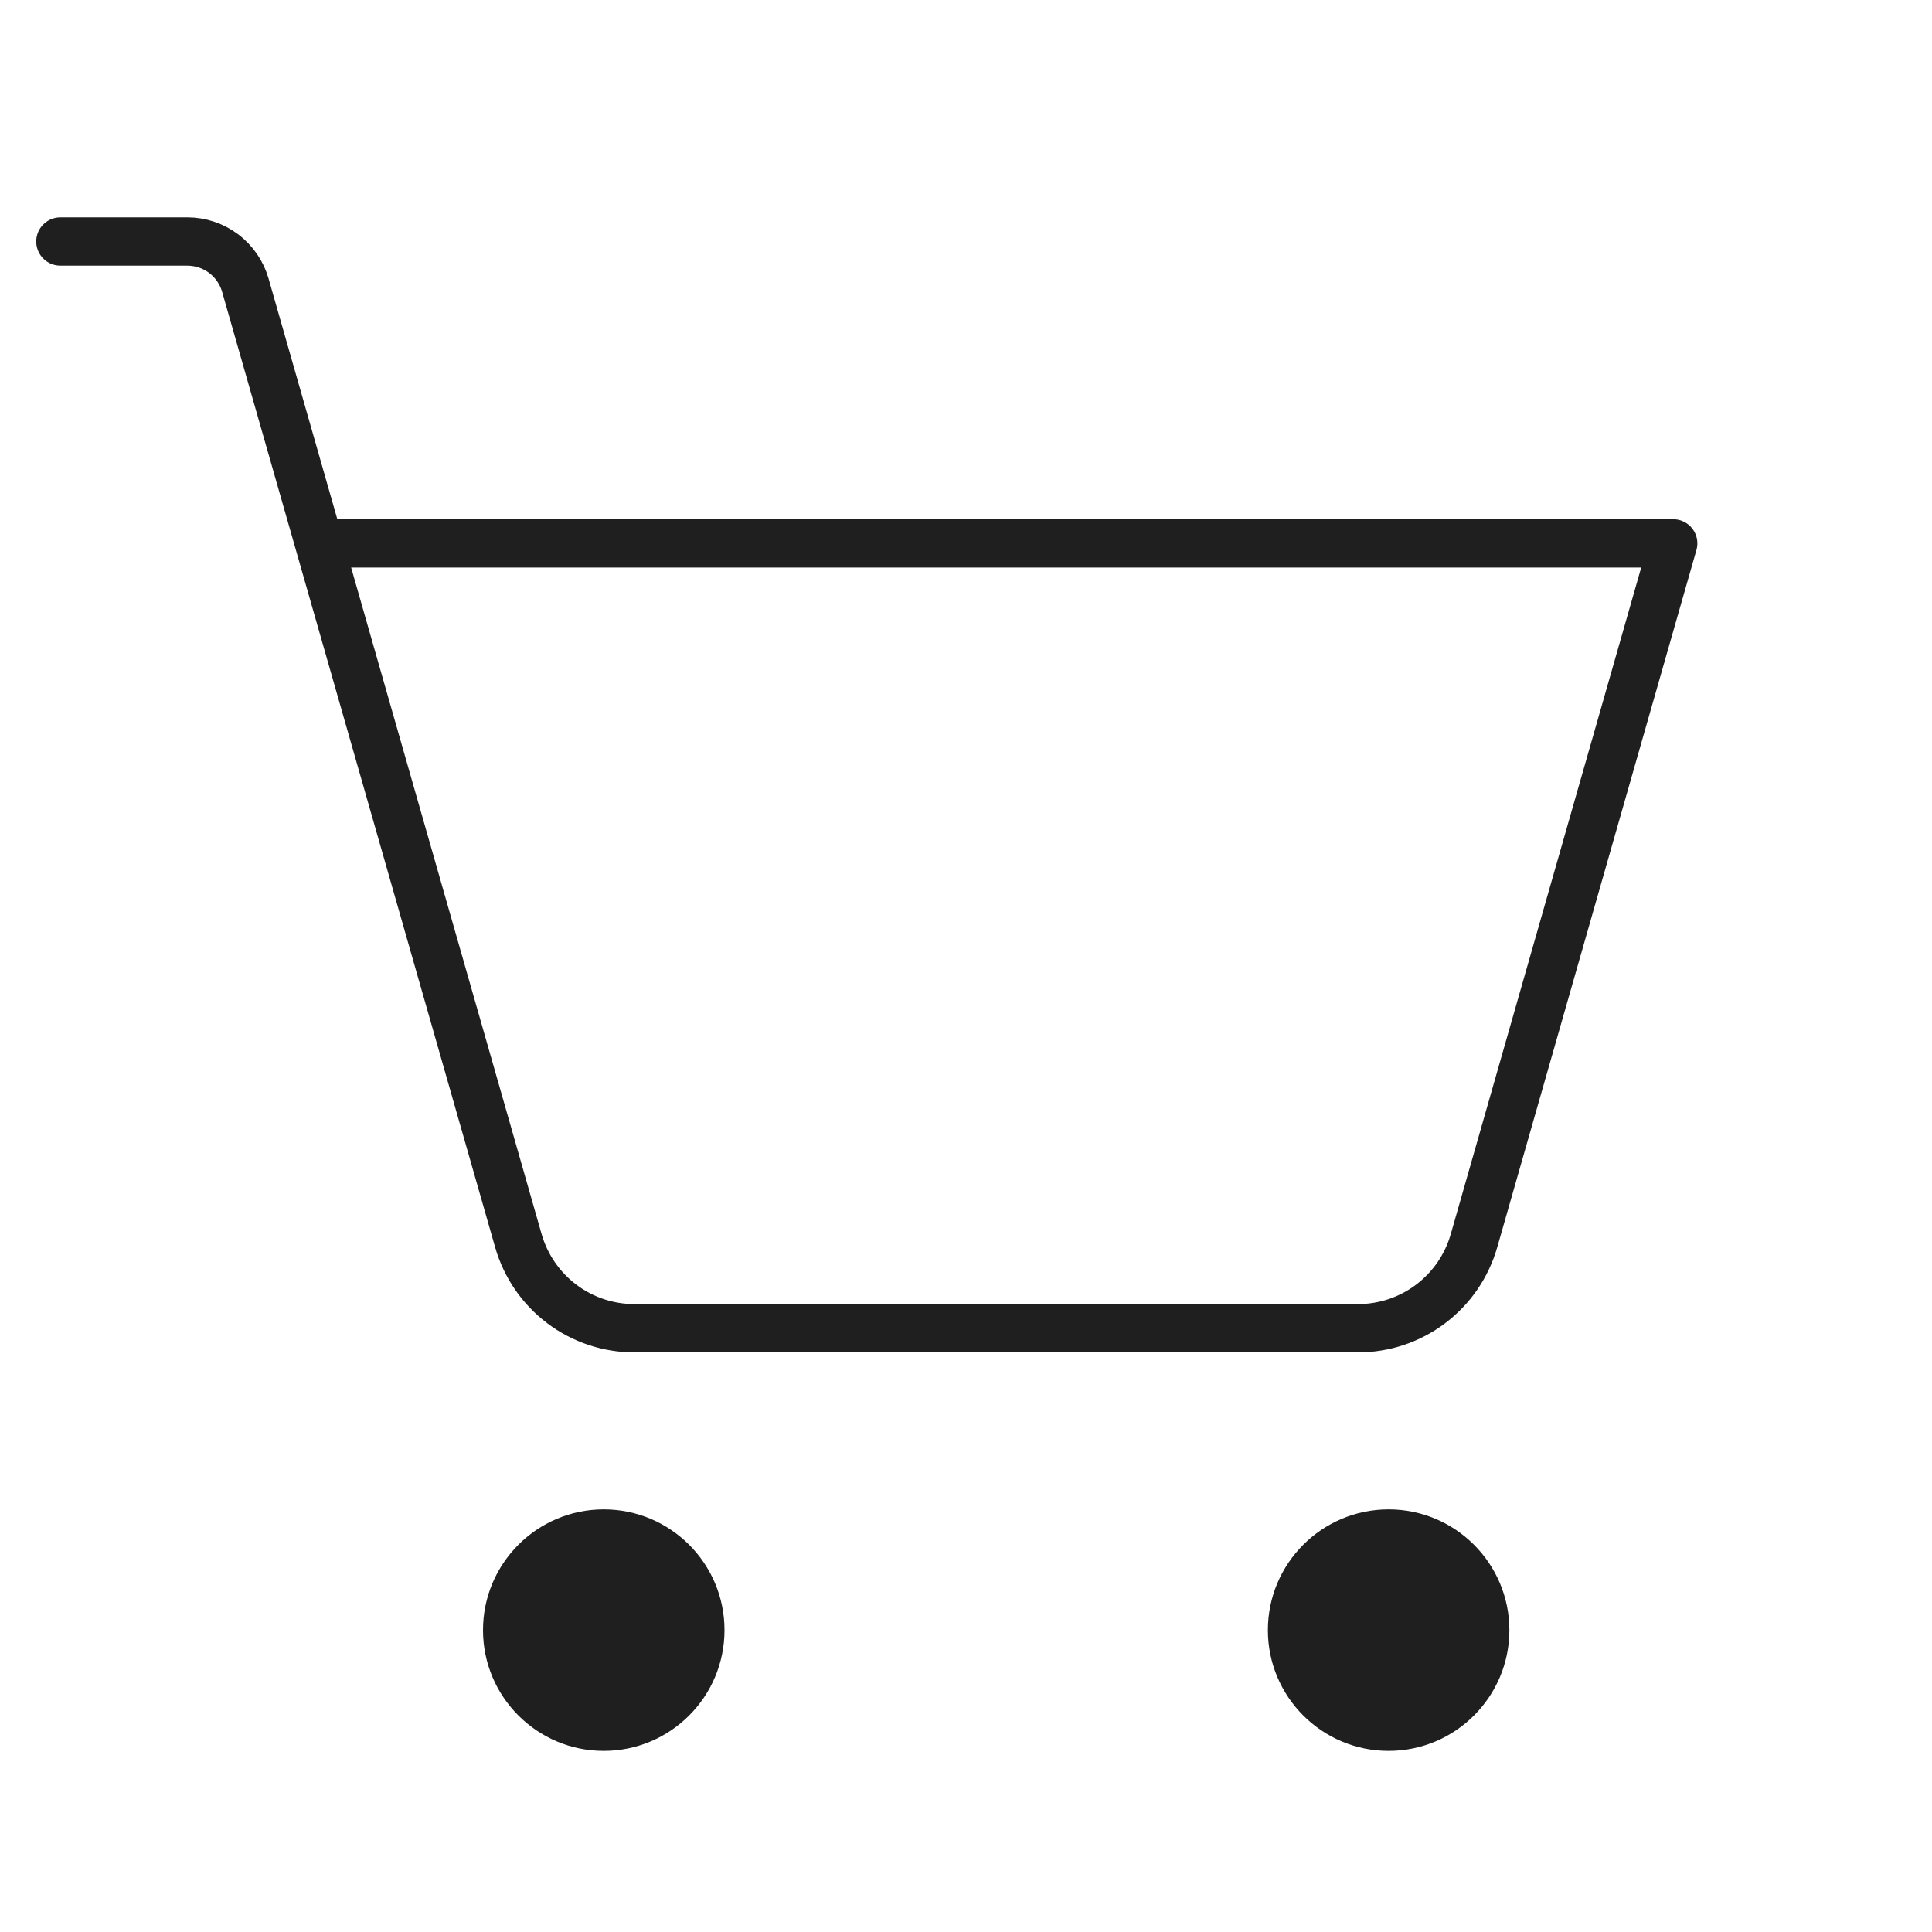 <svg width="20" height="20" viewBox="0 0 20 20" fill="none" xmlns="http://www.w3.org/2000/svg">
<path d="M6.25 18.125C6.94 18.125 7.5 17.565 7.5 16.875C7.5 16.185 6.94 15.625 6.25 15.625C5.56 15.625 5 16.185 5 16.875C5 17.565 5.56 18.125 6.25 18.125Z" fill="#1F1F1F"/>
<path d="M14.375 18.125C15.065 18.125 15.625 17.565 15.625 16.875C15.625 16.185 15.065 15.625 14.375 15.625C13.685 15.625 13.125 16.185 13.125 16.875C13.125 17.565 13.685 18.125 14.375 18.125Z" fill="#1F1F1F"/>
<path d="M3.304 5.625H17.321L15.259 12.843C15.184 13.105 15.027 13.334 14.81 13.498C14.593 13.662 14.329 13.75 14.057 13.75H6.568C6.296 13.75 6.032 13.662 5.815 13.498C5.598 13.334 5.441 13.105 5.366 12.843L2.54 2.953C2.503 2.823 2.424 2.708 2.316 2.626C2.207 2.544 2.075 2.5 1.939 2.5H0.625" stroke="#1F1F1F" stroke-width="0.5" stroke-linecap="round" stroke-linejoin="round"/>
</svg>
